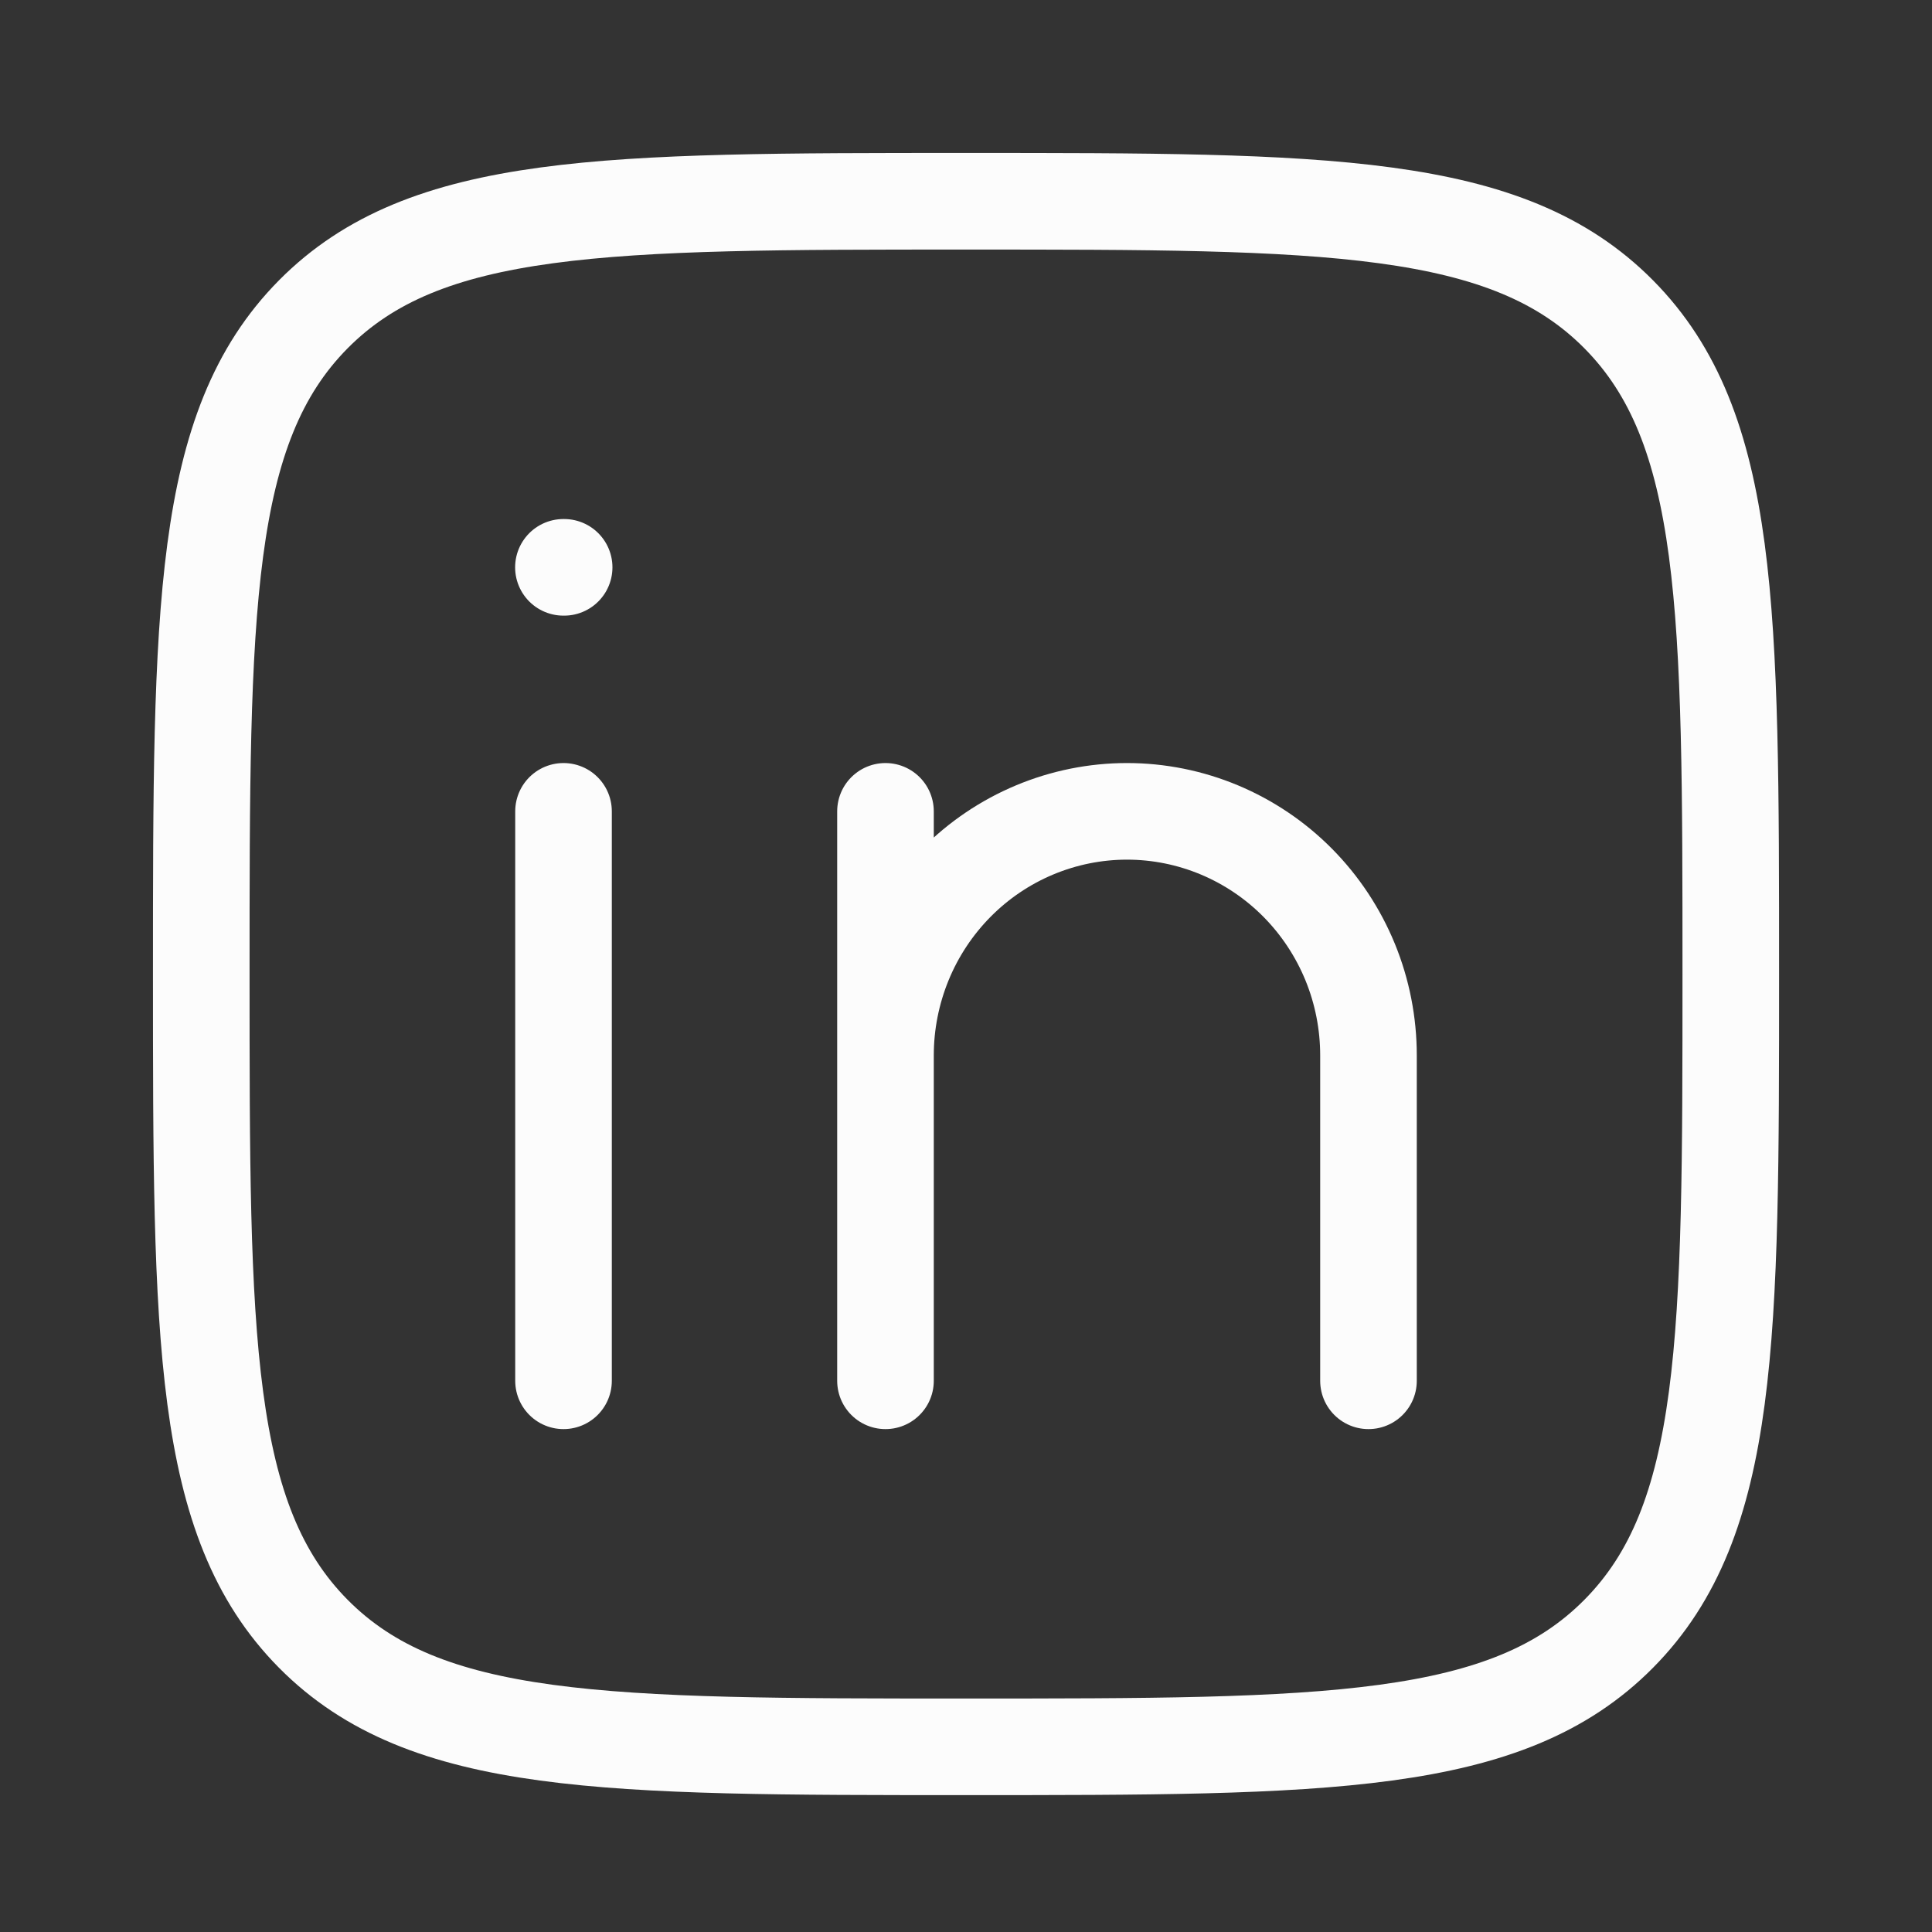 <svg width="40" height="40" viewBox="0 0 40 40" fill="none" xmlns="http://www.w3.org/2000/svg">
<rect x="0" y="0" width="40" height="40" fill="#333333" stroke="none"/>
<path d="M11.667 16.798V28.588M18.333 21.851V28.588M18.333 21.851C18.333 21.187 18.463 20.53 18.714 19.917C18.965 19.304 19.334 18.747 19.798 18.278C20.262 17.809 20.813 17.437 21.42 17.183C22.027 16.929 22.677 16.798 23.333 16.798C23.99 16.798 24.64 16.929 25.247 17.183C25.853 17.437 26.405 17.809 26.869 18.278C27.333 18.747 27.701 19.304 27.953 19.917C28.204 20.53 28.333 21.187 28.333 21.851V28.588M18.333 21.851V16.798M11.68 11.746H11.665" stroke="#FCFCFC" stroke-width="2" stroke-linecap="round" stroke-linejoin="round"/>
<path d="M4.167 20.166C4.167 12.625 4.167 8.852 6.485 6.509C8.804 4.167 12.535 4.167 20 4.167C27.464 4.167 31.197 4.167 33.515 6.509C35.834 8.852 35.834 12.623 35.834 20.166C35.834 27.708 35.834 31.481 33.515 33.824C31.197 36.166 27.465 36.166 20 36.166C12.537 36.166 8.804 36.166 6.485 33.824C4.167 31.481 4.167 27.71 4.167 20.166Z" stroke="#FCFCFC" stroke-width="2" stroke-linecap="round" stroke-linejoin="round"/>
</svg>
